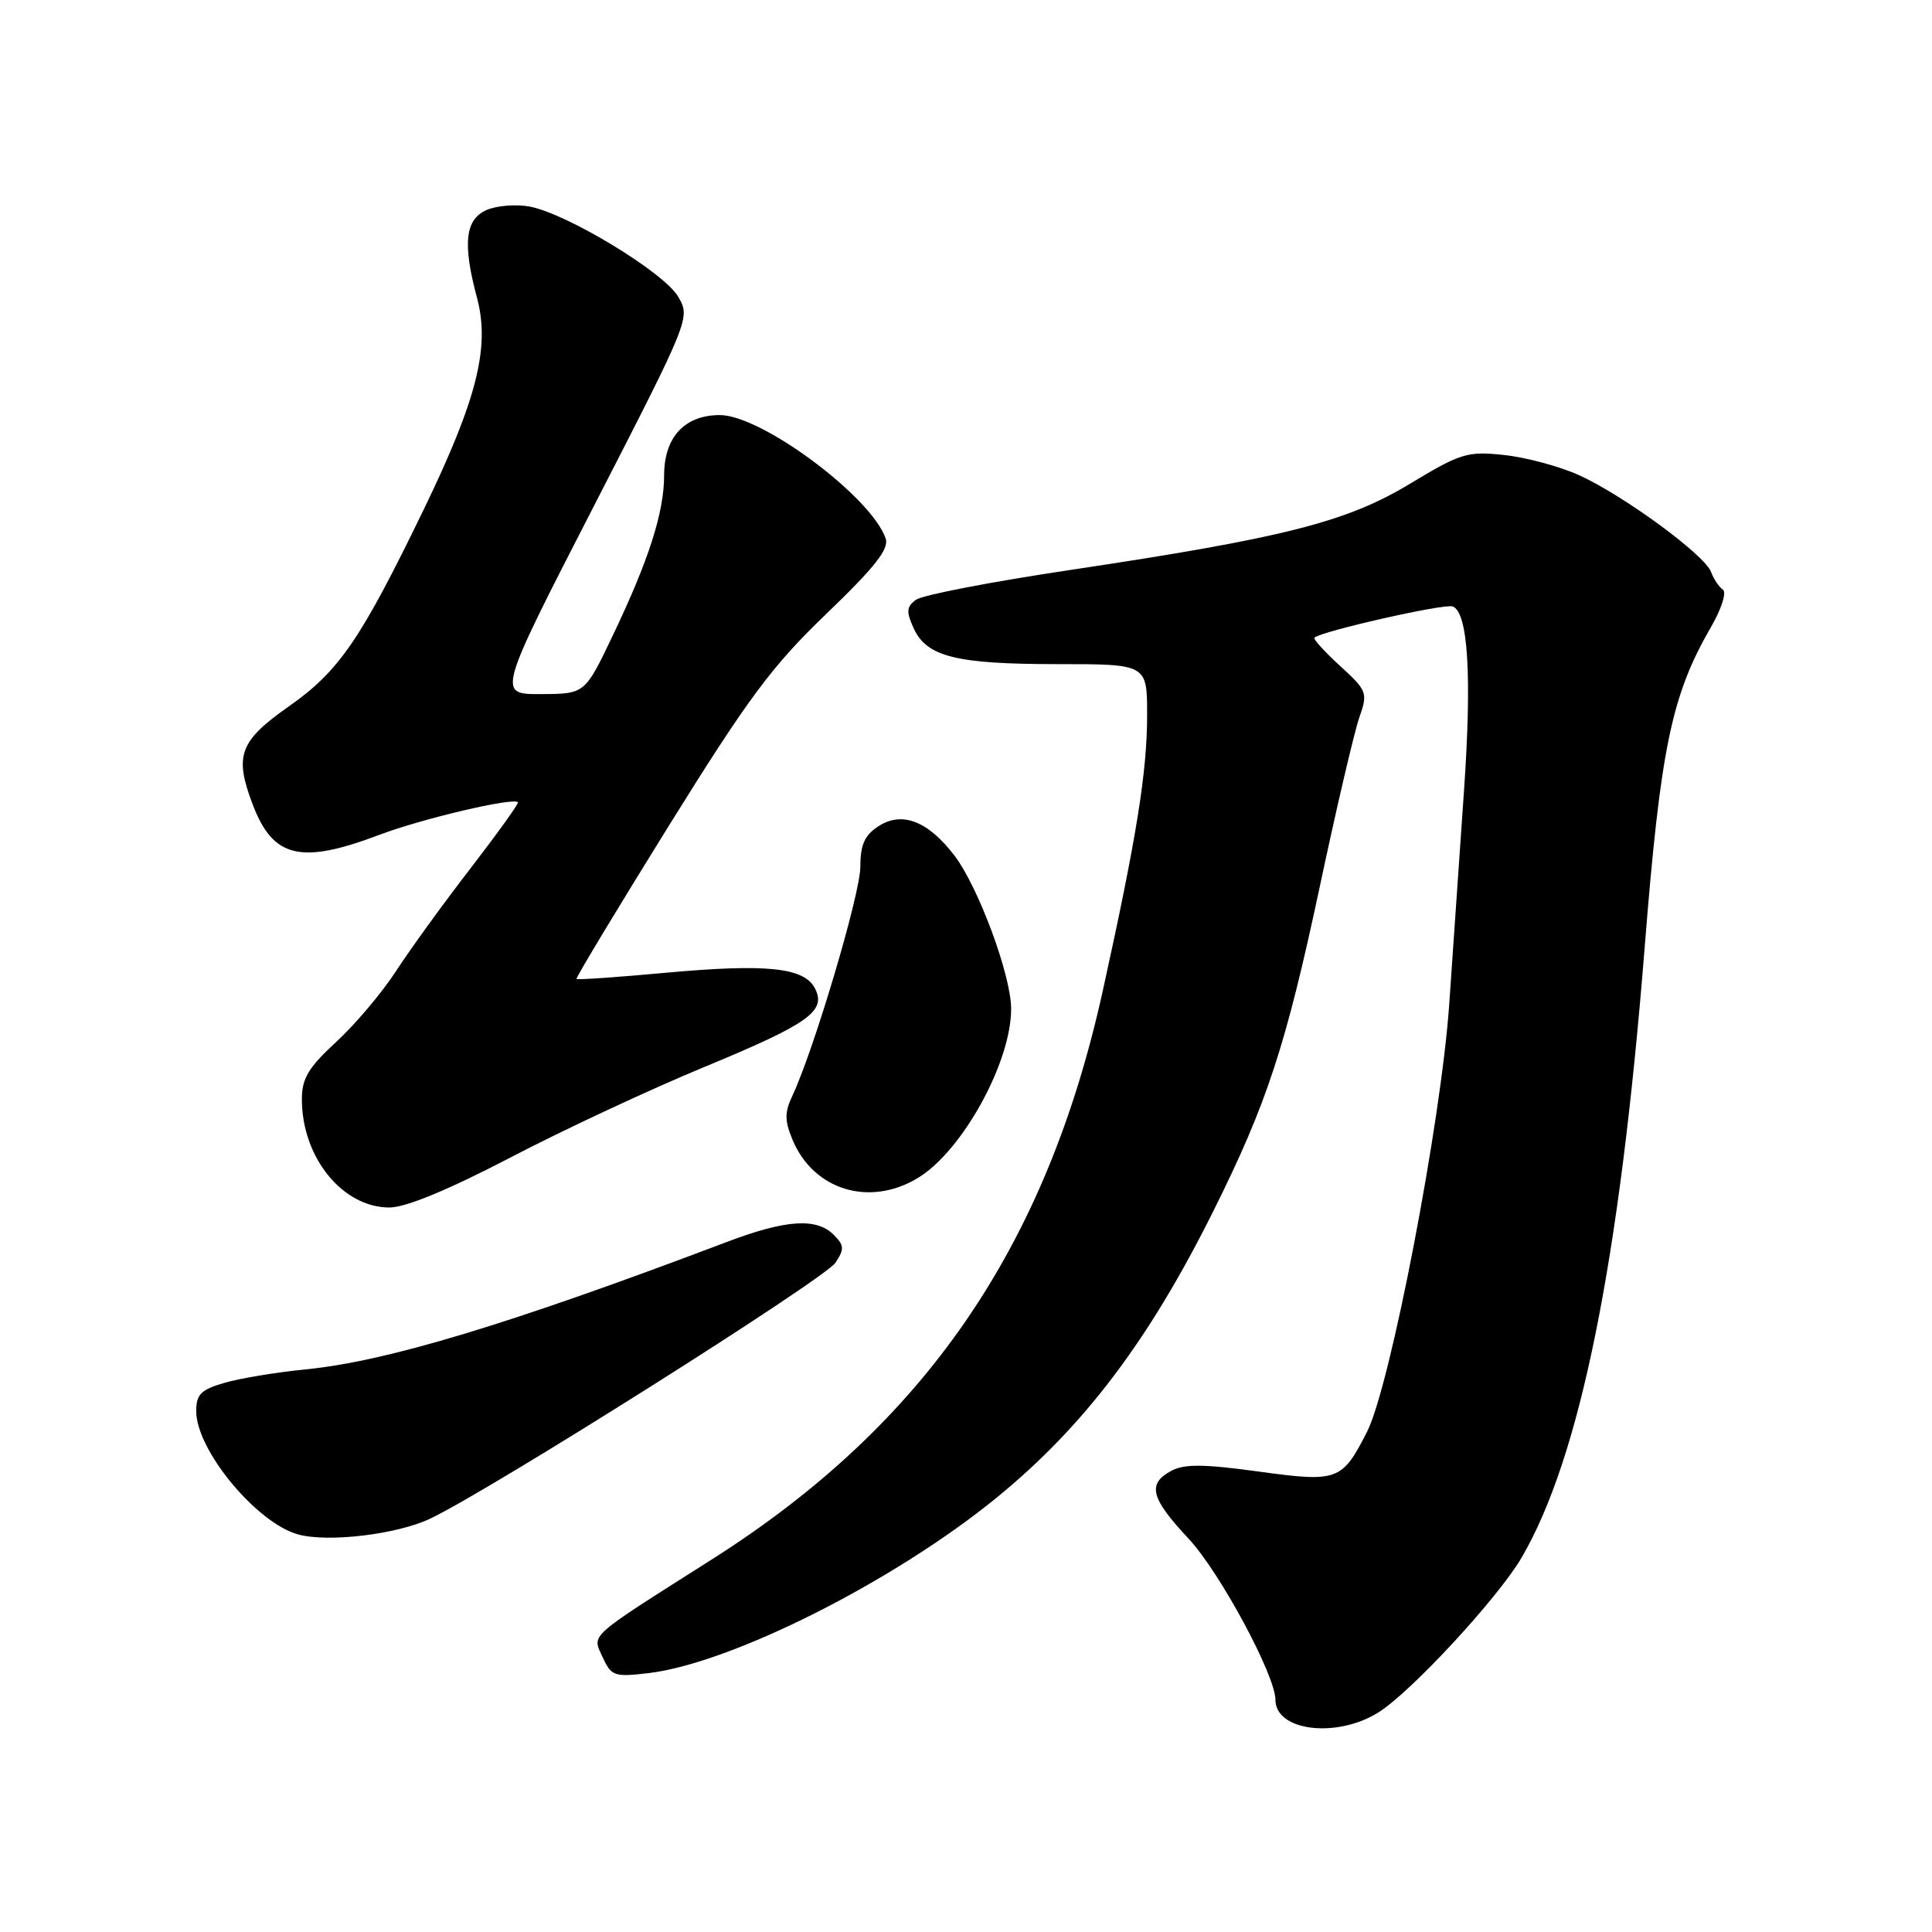 <?xml version="1.0" encoding="UTF-8" standalone="no"?>
<!DOCTYPE svg PUBLIC "-//W3C//DTD SVG 1.1//EN" "http://www.w3.org/Graphics/SVG/1.1/DTD/svg11.dtd" >
<svg xmlns="http://www.w3.org/2000/svg" xmlns:xlink="http://www.w3.org/1999/xlink" version="1.1" viewBox="0 0 256 256">
 <g >
 <path fill="currentColor"
d=" M 182.59 226.94 C 186.88 224.30 198.45 211.80 201.61 206.41 C 209.37 193.15 214.62 167.16 217.93 125.50 C 220.03 99.12 221.48 92.14 226.69 83.13 C 228.11 80.68 228.81 78.48 228.29 78.13 C 227.78 77.78 227.07 76.73 226.72 75.78 C 225.88 73.51 214.98 65.53 209.13 62.92 C 206.59 61.78 202.15 60.59 199.29 60.29 C 194.44 59.77 193.56 60.04 186.88 64.07 C 178.43 69.18 170.14 71.28 141.70 75.54 C 131.36 77.09 122.21 78.85 121.38 79.47 C 120.11 80.39 120.06 81.04 121.06 83.24 C 122.79 87.03 126.68 88.00 140.15 88.00 C 152.00 88.00 152.00 88.00 152.00 94.75 C 152.00 102.29 150.60 110.98 146.13 131.26 C 138.63 165.31 122.51 188.75 94.31 206.64 C 77.63 217.23 78.45 216.49 79.86 219.60 C 81.00 222.09 81.40 222.23 85.91 221.70 C 96.95 220.39 118.56 209.49 132.13 198.39 C 143.66 188.96 152.23 177.62 160.76 160.50 C 167.89 146.20 170.38 138.60 174.91 117.33 C 177.11 106.97 179.46 96.96 180.11 95.09 C 181.26 91.80 181.17 91.54 177.58 88.25 C 175.52 86.37 173.99 84.68 174.17 84.50 C 175.02 83.65 191.41 79.94 192.49 80.36 C 194.53 81.14 195.05 89.55 193.98 104.88 C 193.42 112.92 192.54 125.60 192.03 133.06 C 190.95 148.67 184.22 183.70 181.13 189.74 C 177.82 196.23 177.27 196.43 166.71 194.98 C 159.52 193.99 156.92 193.97 155.21 194.89 C 151.98 196.62 152.46 198.51 157.50 203.89 C 161.62 208.30 169.00 221.99 169.00 225.23 C 169.00 229.36 177.05 230.37 182.59 226.94 Z  M 57.00 201.23 C 64.96 197.46 109.27 169.48 110.70 167.32 C 111.90 165.51 111.87 165.02 110.47 163.62 C 108.19 161.33 104.14 161.60 96.30 164.57 C 67.50 175.48 51.26 180.39 40.50 181.45 C 36.65 181.83 31.81 182.63 29.75 183.23 C 26.62 184.14 26.00 184.76 26.00 186.99 C 26.00 192.13 33.99 201.80 39.50 203.32 C 43.46 204.41 52.58 203.33 57.00 201.23 Z  M 67.57 153.41 C 74.52 149.78 86.12 144.36 93.35 141.37 C 107.24 135.63 109.58 133.95 107.95 130.90 C 106.50 128.20 101.50 127.69 88.39 128.88 C 81.92 129.48 76.52 129.85 76.39 129.72 C 76.26 129.60 81.75 120.49 88.58 109.49 C 99.20 92.41 102.24 88.31 109.50 81.33 C 115.97 75.11 117.85 72.72 117.35 71.33 C 115.40 65.78 100.90 55.00 95.39 55.00 C 90.72 55.00 88.00 57.93 88.00 62.97 C 88.00 67.89 85.97 74.22 81.19 84.22 C 77.50 91.95 77.50 91.95 71.69 91.97 C 65.88 92.00 65.88 92.00 78.69 67.06 C 91.44 42.23 91.49 42.11 89.86 39.31 C 87.98 36.09 75.15 28.31 70.18 27.37 C 68.35 27.03 65.76 27.25 64.42 27.85 C 61.62 29.13 61.29 32.31 63.21 39.48 C 64.95 45.99 63.20 52.93 56.19 67.42 C 47.79 84.76 44.96 88.90 38.30 93.58 C 31.71 98.21 31.01 100.11 33.50 106.64 C 36.19 113.69 39.85 114.56 50.24 110.63 C 55.92 108.48 67.98 105.64 68.63 106.30 C 68.78 106.44 65.96 110.37 62.37 115.03 C 58.77 119.69 54.32 125.83 52.48 128.67 C 50.63 131.52 47.07 135.74 44.56 138.05 C 40.86 141.46 40.00 142.90 40.00 145.66 C 40.00 153.35 45.38 160.00 51.60 160.00 C 53.76 160.00 59.37 157.68 67.57 153.41 Z  M 121.65 156.07 C 127.55 152.48 134.03 140.68 133.98 133.62 C 133.95 129.17 129.63 117.52 126.48 113.38 C 122.96 108.77 119.50 107.44 116.37 109.50 C 114.56 110.68 114.00 111.95 114.00 114.86 C 114.00 118.42 107.85 139.14 104.99 145.20 C 103.96 147.40 103.96 148.49 105.00 150.99 C 107.77 157.70 115.24 159.98 121.65 156.07 Z "/>
</g>
</svg>